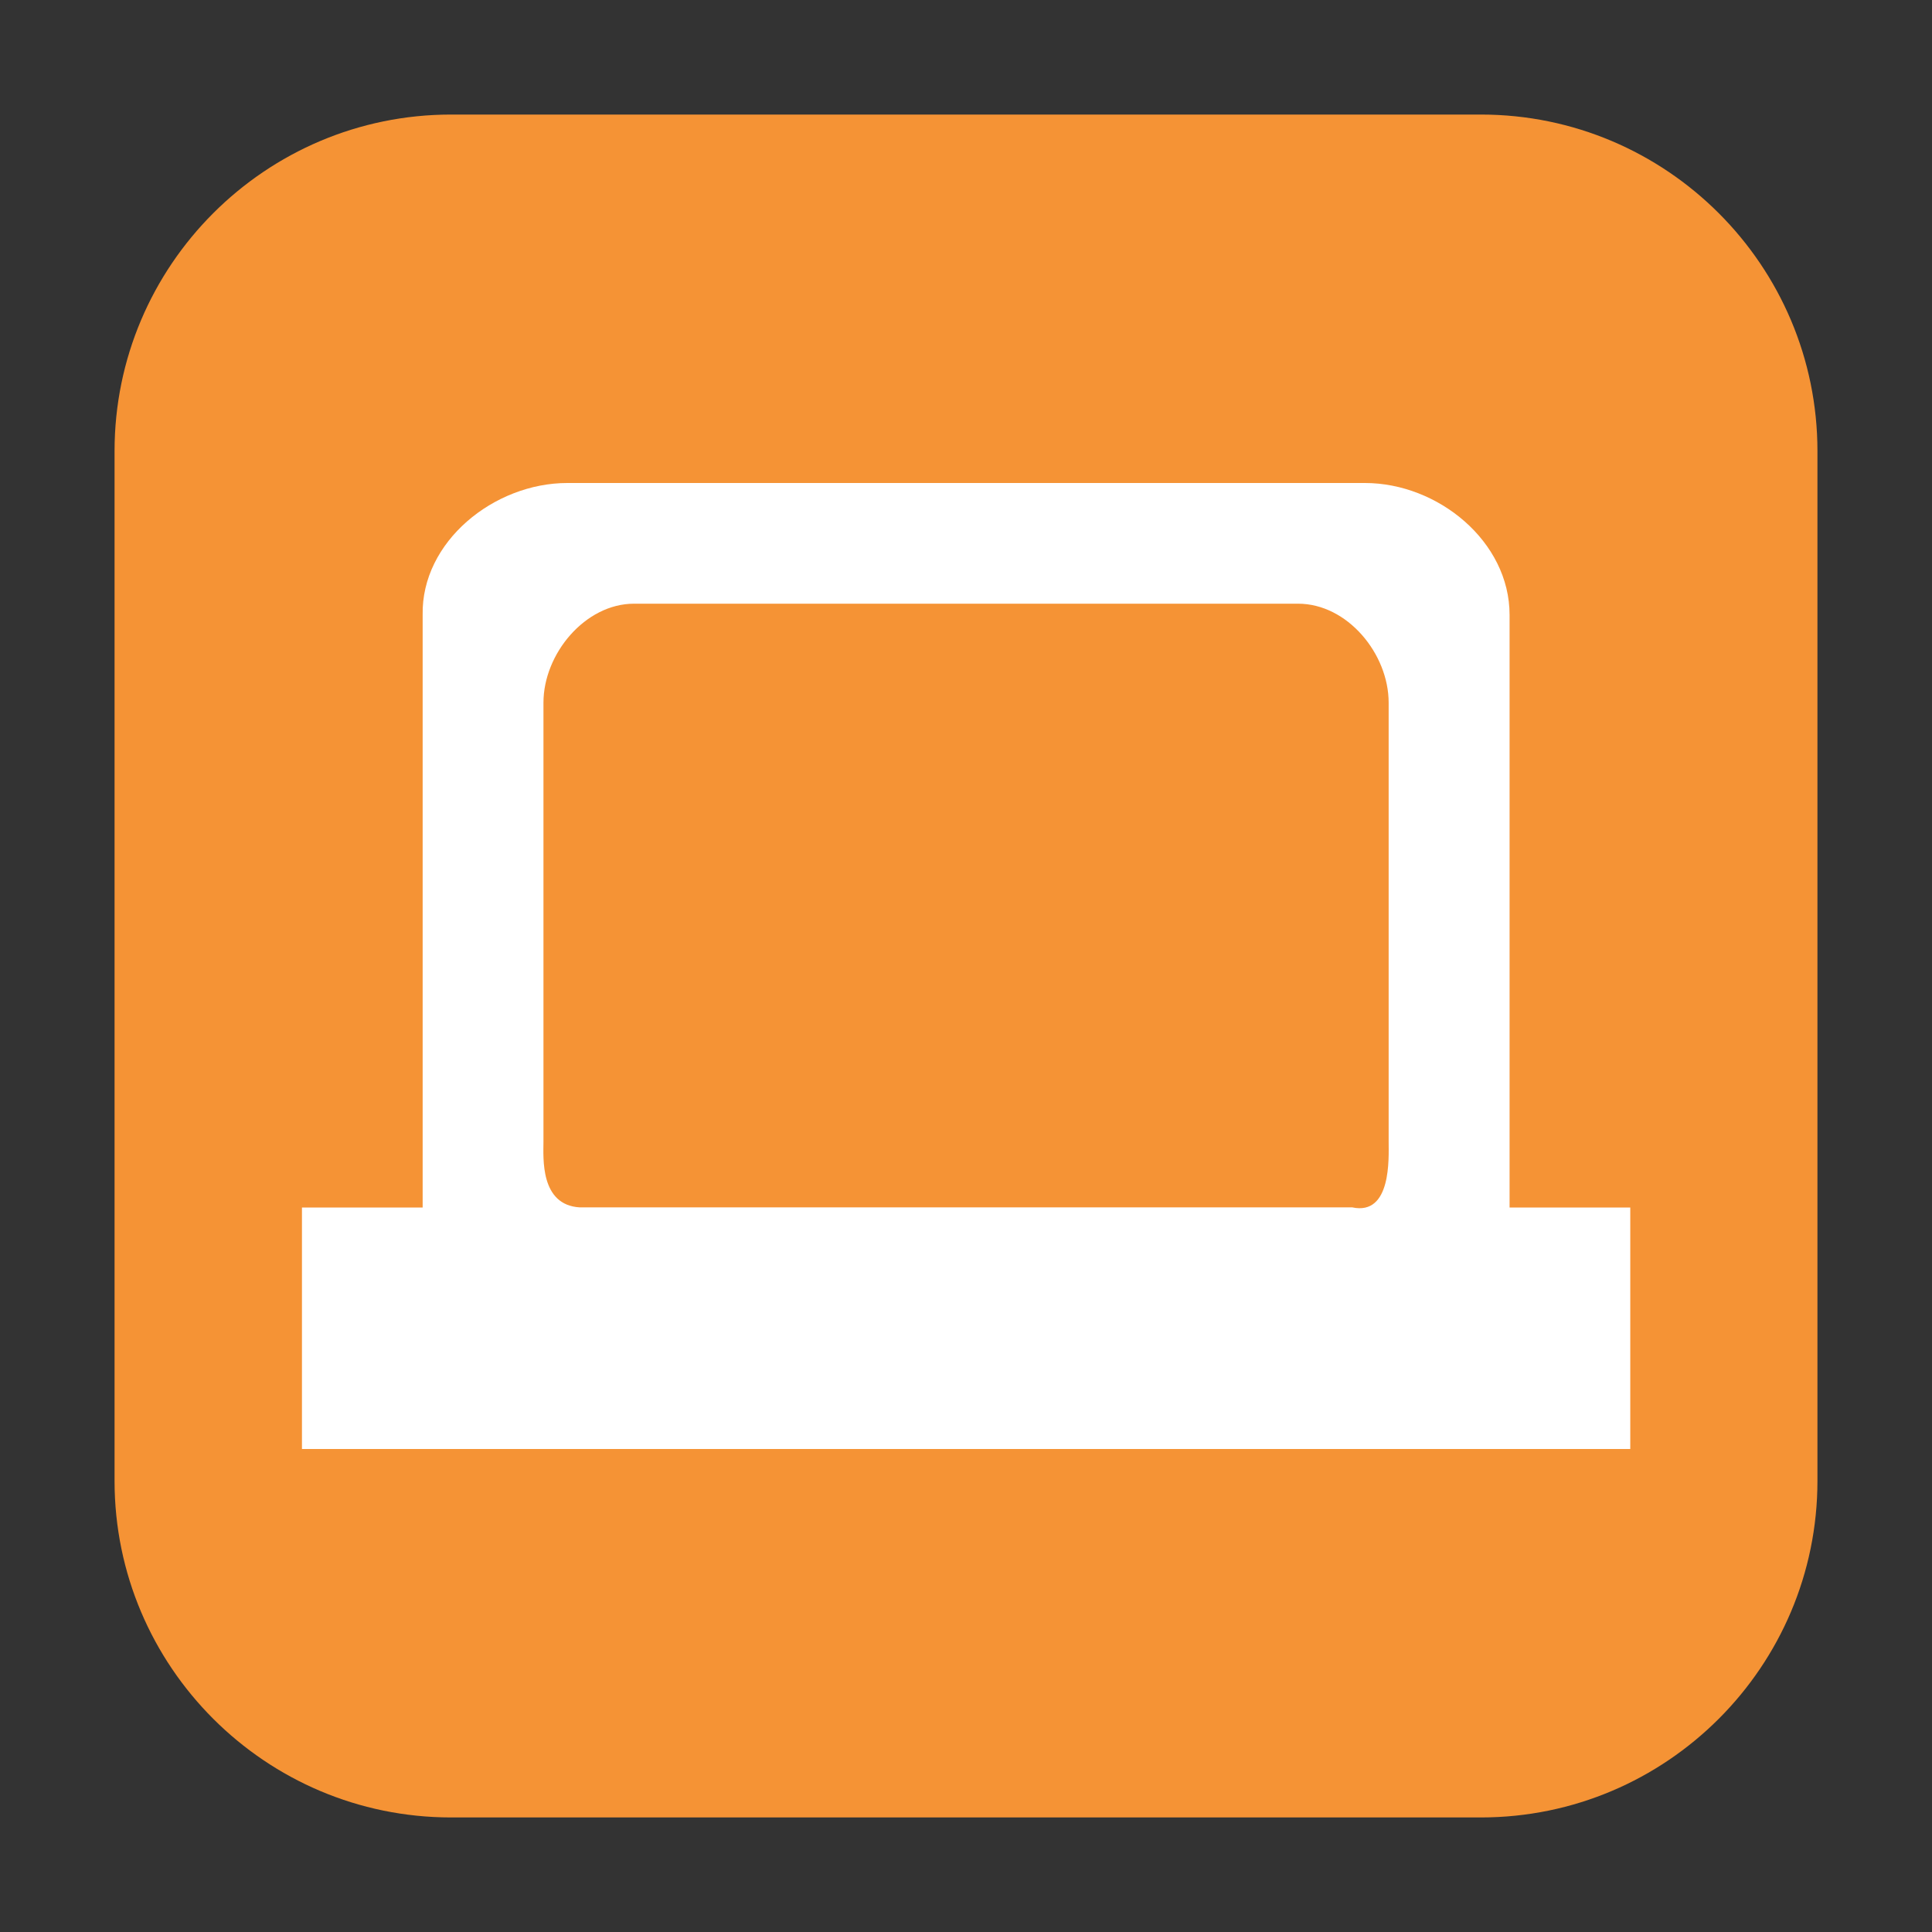 <svg height="17pt" viewBox="0 0 17 17" width="17pt" xmlns="http://www.w3.org/2000/svg"><rect x="0" y="0" width="17" height="17" fill="#333333" stroke="none"/><path d="m3.969 1.008h9.062c1.633 0 2.961 1.328 2.961 2.961v9.062c0 1.633-1.328 2.961-2.961 2.961h-9.062c-1.633 0-2.961-1.328-2.961-2.961v-9.062c0-1.633 1.328-2.961 2.961-2.961zm0 0" fill="#f59335" fill-rule="evenodd"/><path d="m4.992 4.25c-.645 0-1.285.516-1.273 1.16v5.215h-1.062v2.125h11.688v-2.125h-1.062v-5.215c0-.645-.629-1.16-1.273-1.16zm.586 1.062h5.844c.434 0 .797.441.797.871v3.863c0 .141.027.652-.32.578h-6.797c-.352-.02-.32-.438-.32-.578v-3.863c0-.43.367-.871.797-.871zm0 0" fill="#fff"/></svg>